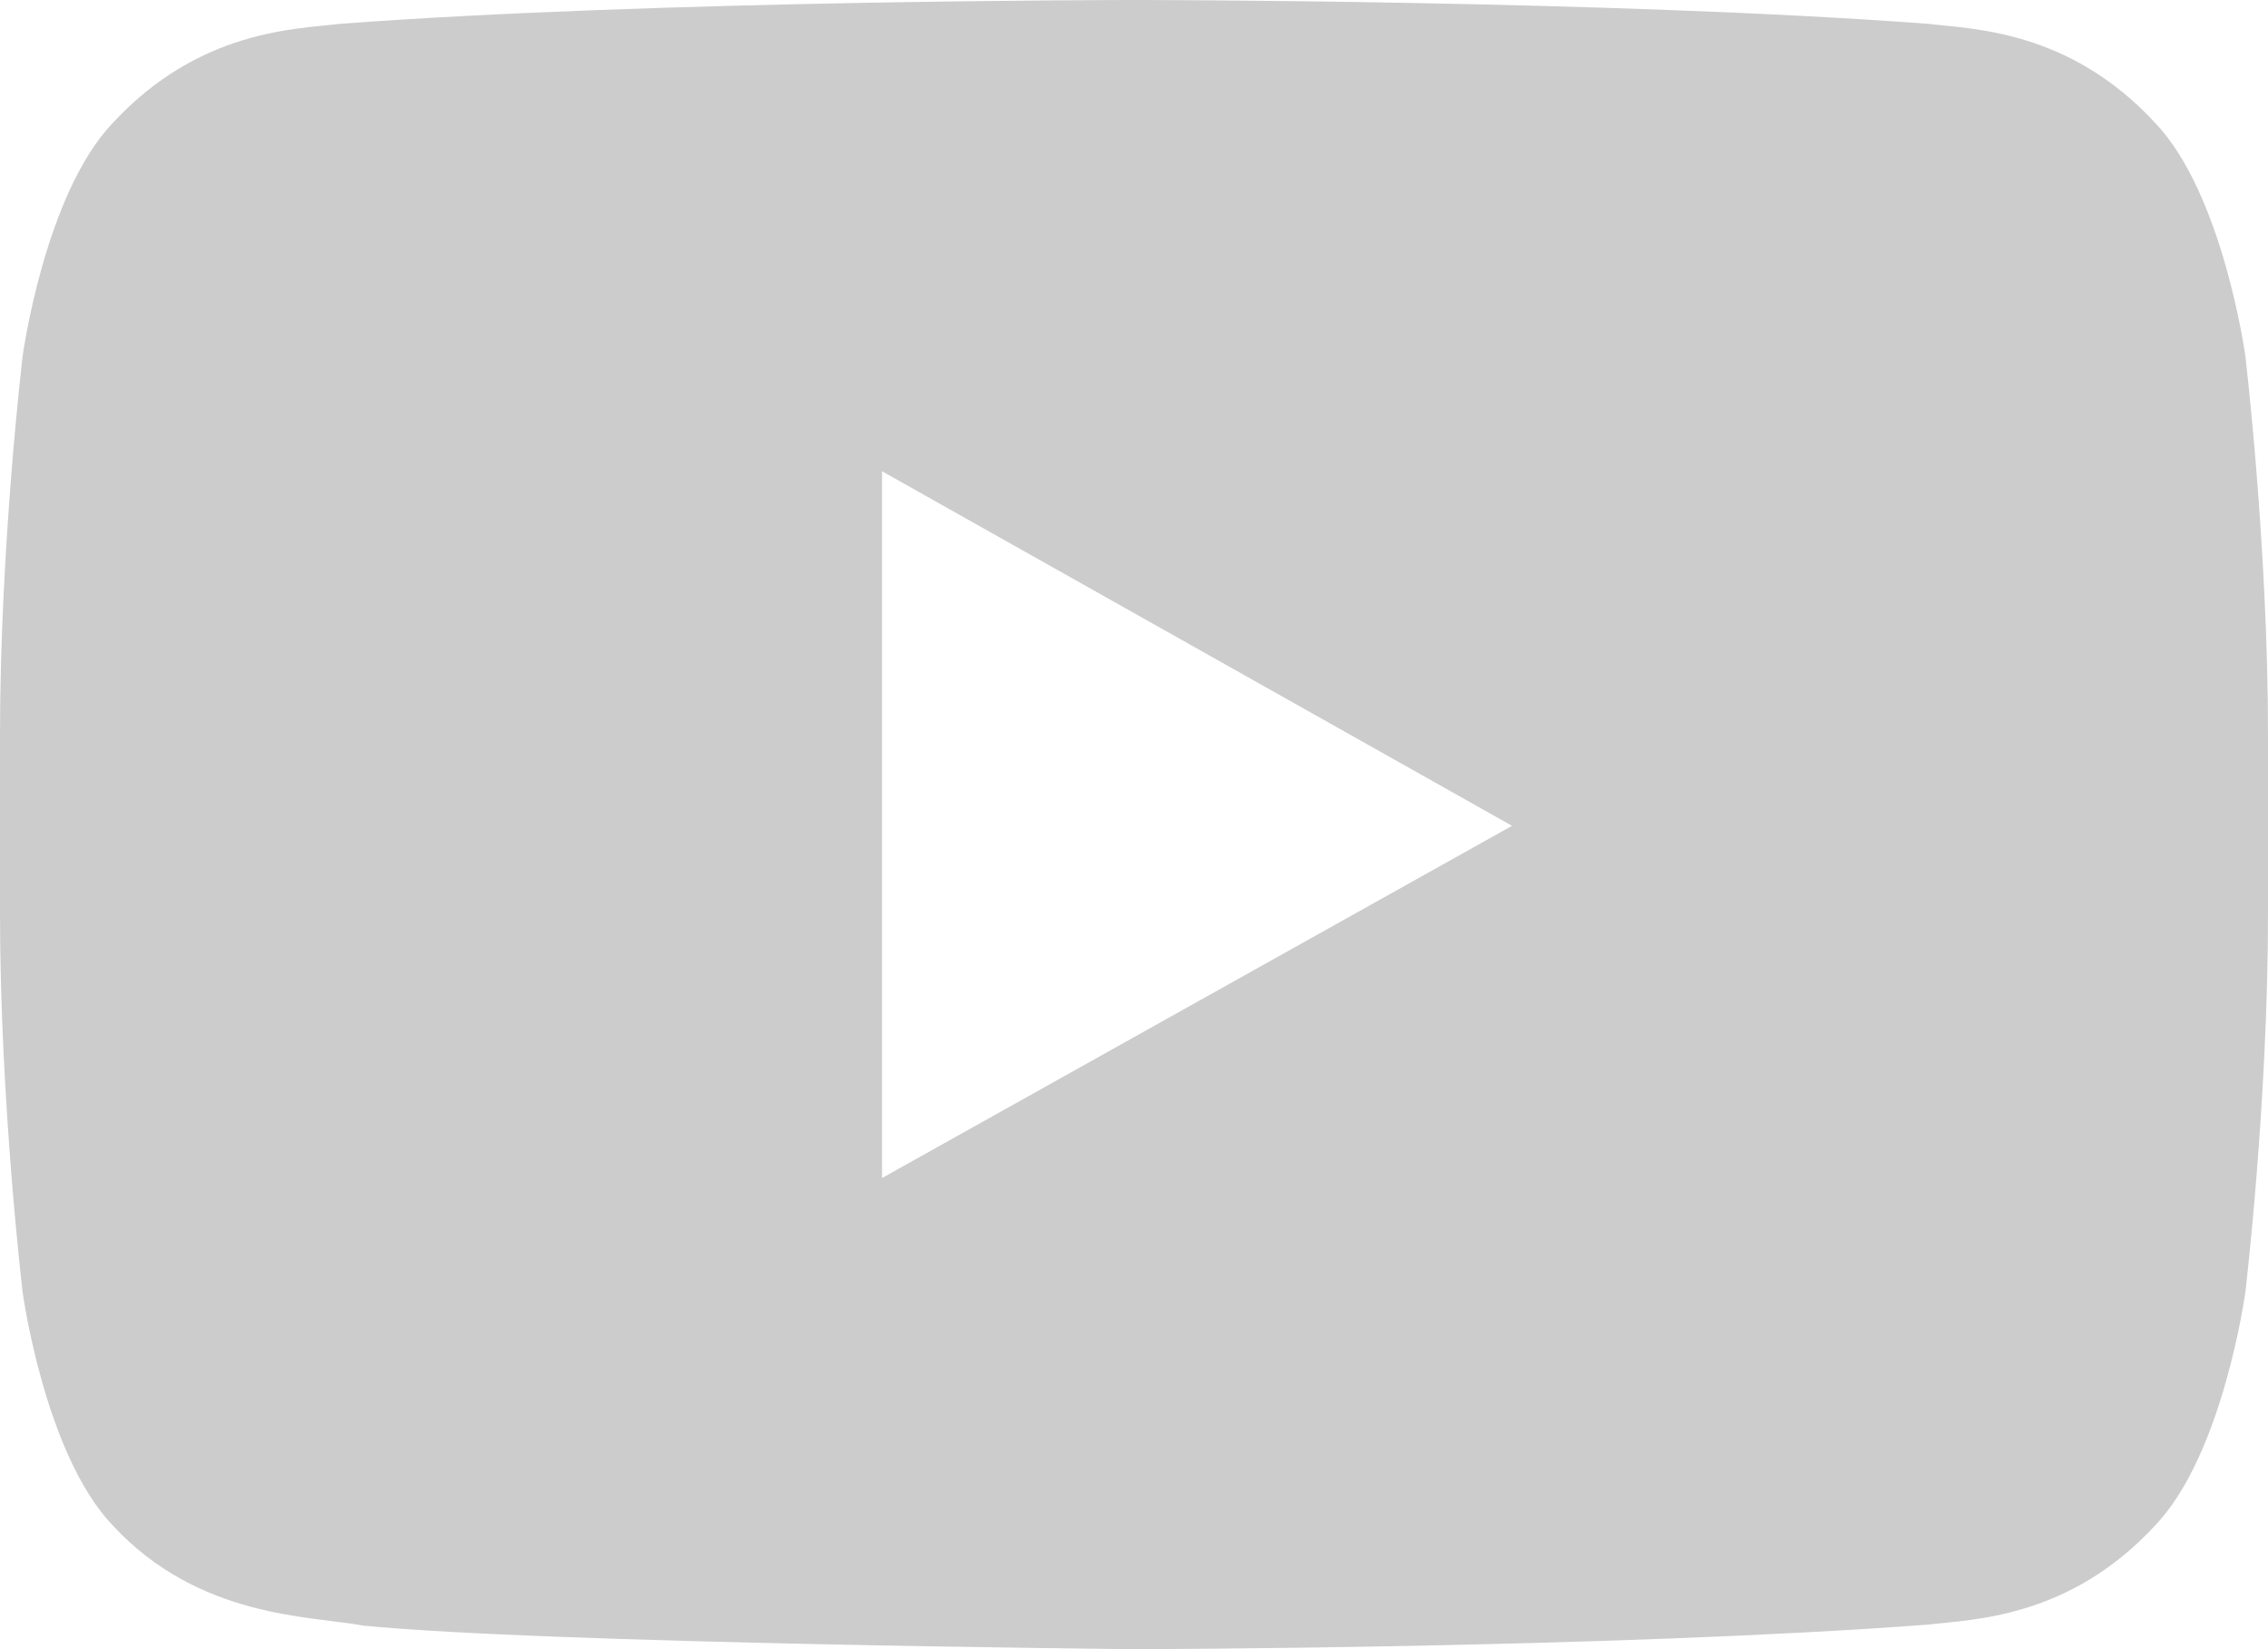 <?xml version="1.0" encoding="UTF-8"?>
<svg width="22px" height="16px" viewBox="0 0 22 16" version="1.1" xmlns="http://www.w3.org/2000/svg" xmlns:xlink="http://www.w3.org/1999/xlink">
    <title>5585F000-94AF-45E8-B3EC-4CC89713C05A</title>
    <g id="Dribbble" stroke="none" stroke-width="1" fill="none" fill-rule="evenodd" opacity="0.2">
        <g id="Desktop-HD" transform="translate(-758, -4332)" fill="#000000">
            <g id="Footer-CTA" transform="translate(0, 3691)">
                <g id="Group-35" transform="translate(663, 641)">
                    <path d="M103.556,11.429 L103.556,4.572 L109.667,8.012 L103.556,11.429 Z M116.78,3.452 C116.78,3.452 116.565,1.884 115.906,1.193 C115.069,0.287 114.131,0.283 113.701,0.231 C110.624,0 106.006,0 106.006,0 L105.996,0 C105.996,0 101.378,0 98.3,0.231 C97.869,0.283 96.931,0.288 96.094,1.193 C95.434,1.884 95.22,3.452 95.22,3.452 C95.22,3.452 95,5.292 95,7.132 L95,8.86 C95,10.7 95.22,12.54 95.22,12.54 C95.22,12.54 95.434,14.11 96.094,14.8 C96.931,15.705 98.03,15.677 98.52,15.771 C100.28,15.946 106,16 106,16 C106,16 110.622,15.993 113.7,15.762 C114.131,15.71 115.069,15.705 115.906,14.799 C116.566,14.107 116.78,12.539 116.78,12.539 C116.78,12.539 117,10.699 117,8.859 L117,7.132 C117,5.292 116.78,3.452 116.78,3.452 Z" id="Shape"></path>
                </g>
            </g>
        </g>
    </g>
</svg>